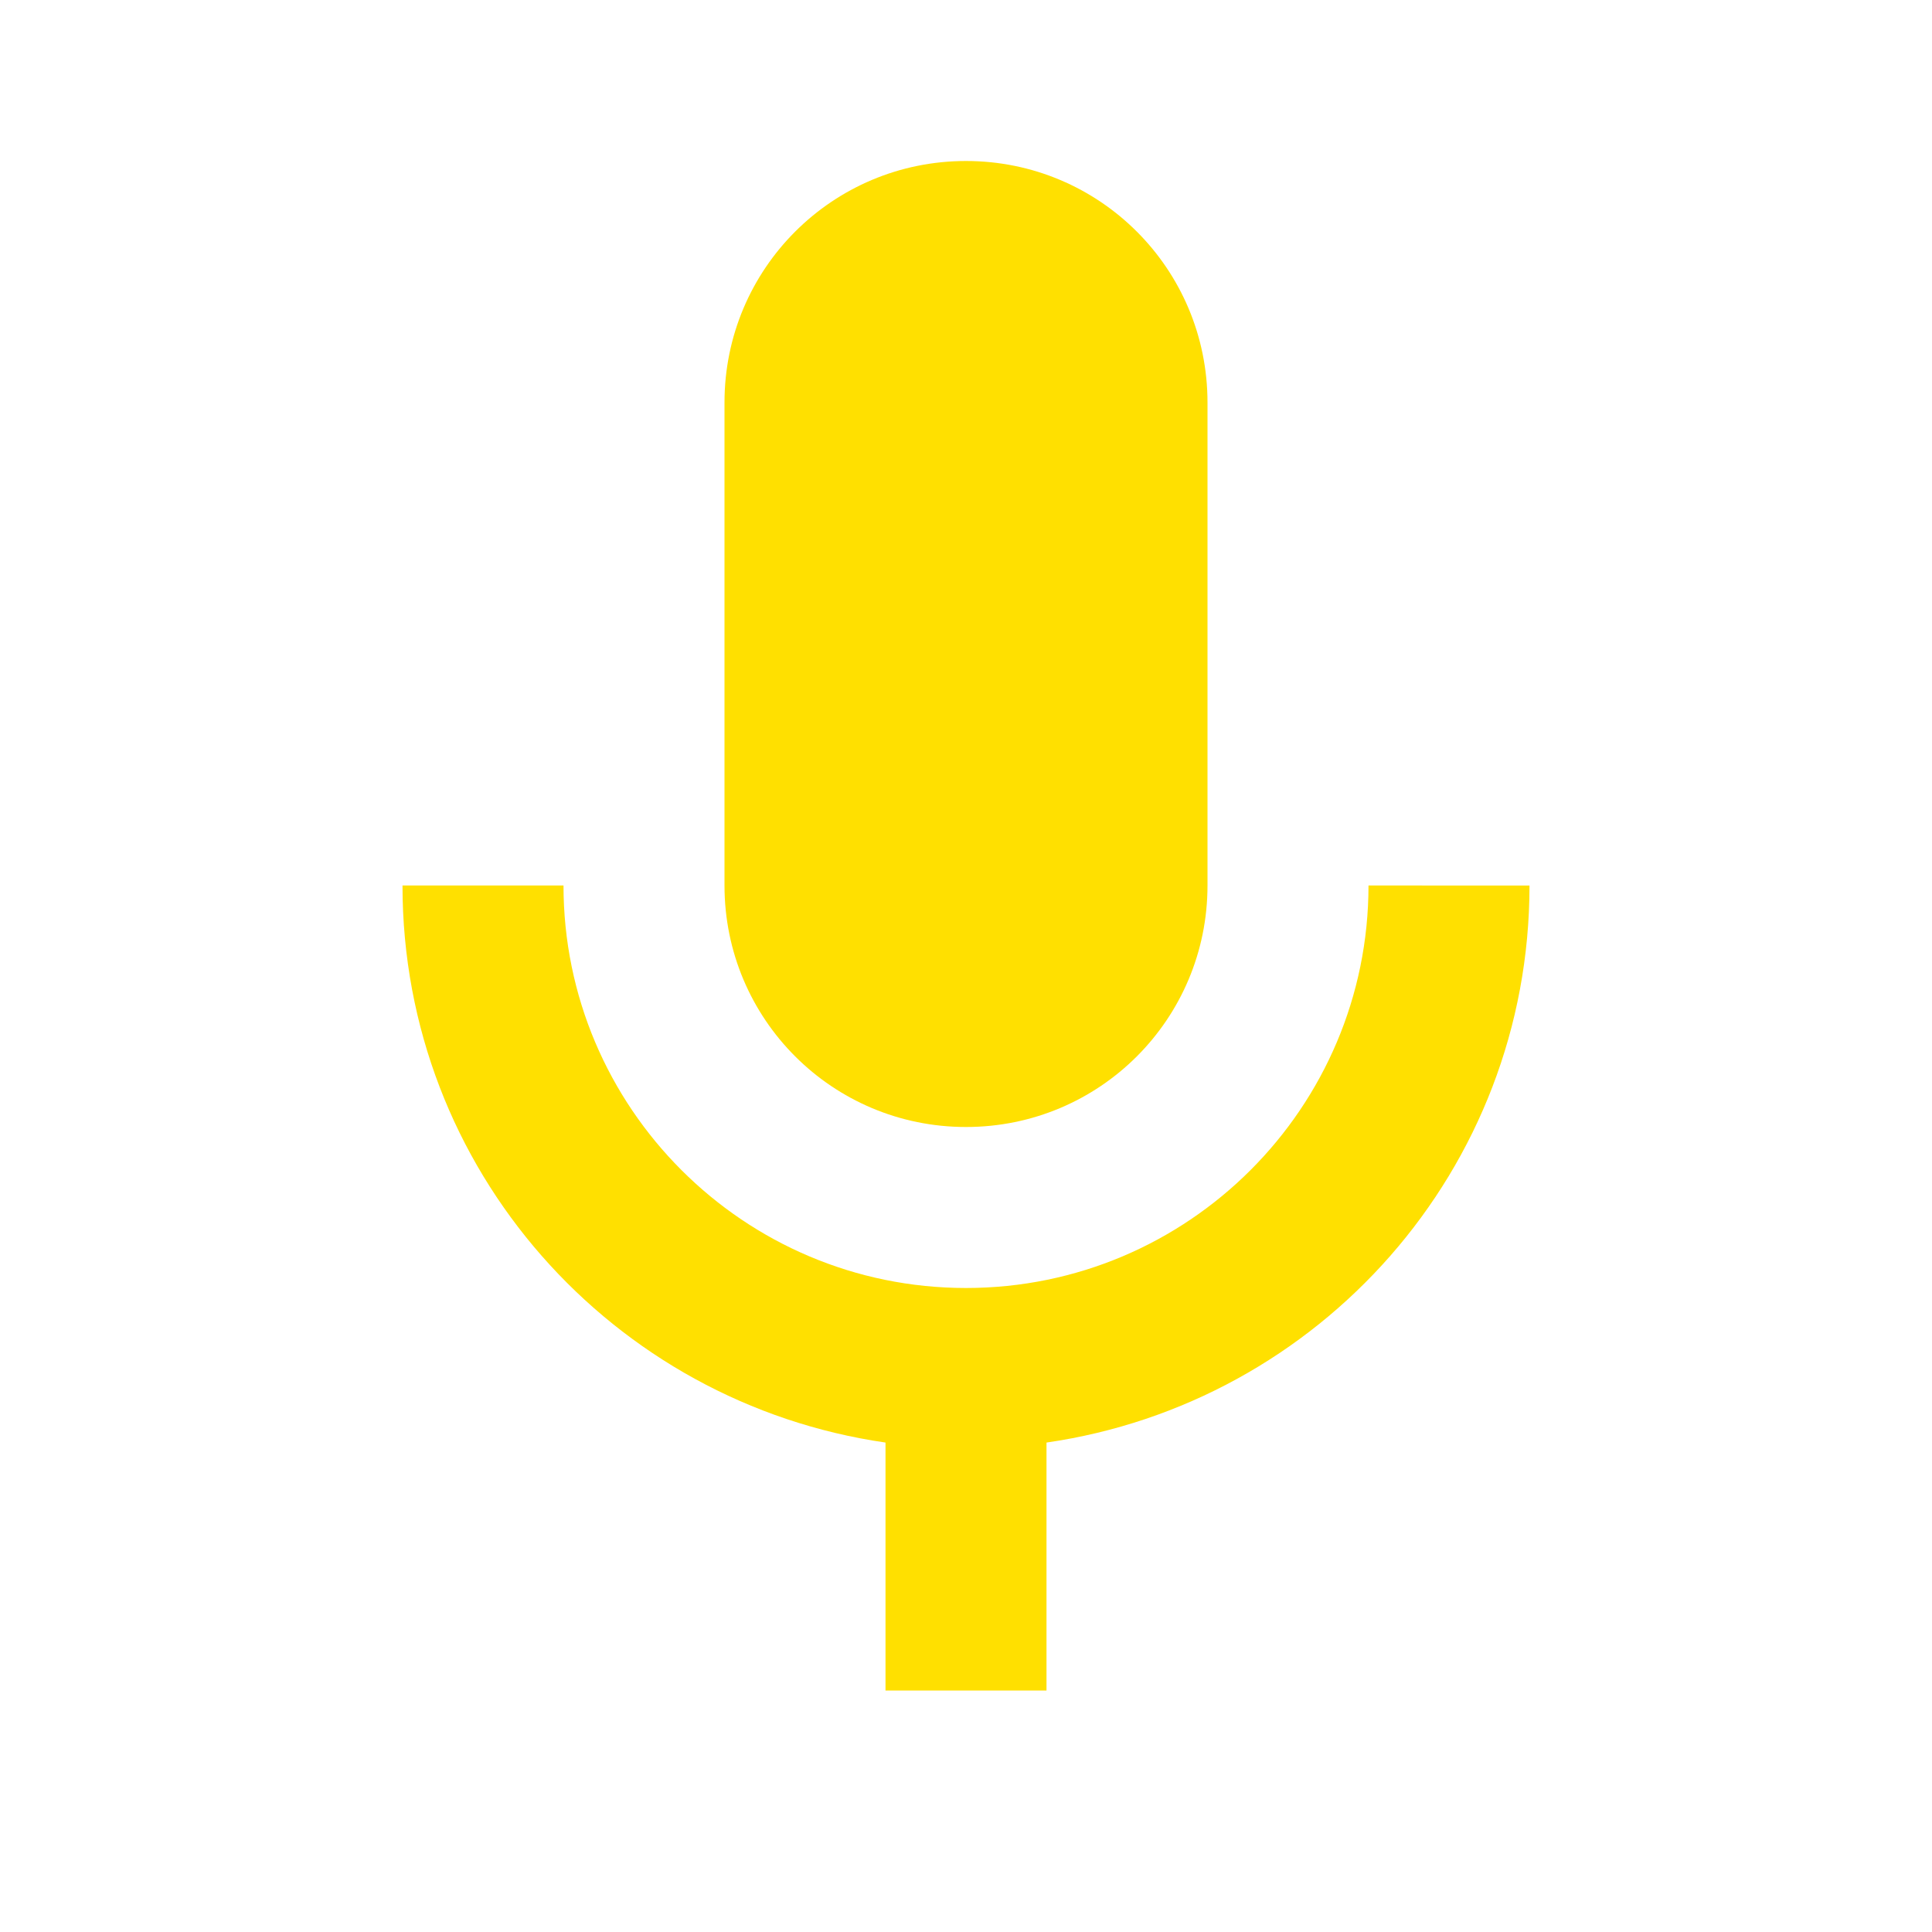 <svg xmlns="http://www.w3.org/2000/svg" enable-background="new 0 0 24 24" height="24" viewBox="0 0 24 24" width="24"><g><rect fill="none" height="24" width="24"/><rect fill="none" height="24" width="24"/><rect fill="none" height="24" width="24"/></g><g><g/><g><path fill="#ffe000" d="M12,14c1.66,0,3-1.34,3-3V5c0-1.66-1.34-3-3-3S9,3.34,9,5v6C9,12.66,10.34,14,12,14z"/><path fill="#ffe000" d="M17,11c0,2.76-2.24,5-5,5s-5-2.24-5-5H5c0,3.53,2.61,6.43,6,6.92V21h2v-3.08c3.39-0.49,6-3.39,6-6.92H17z"/></g></g></svg>
